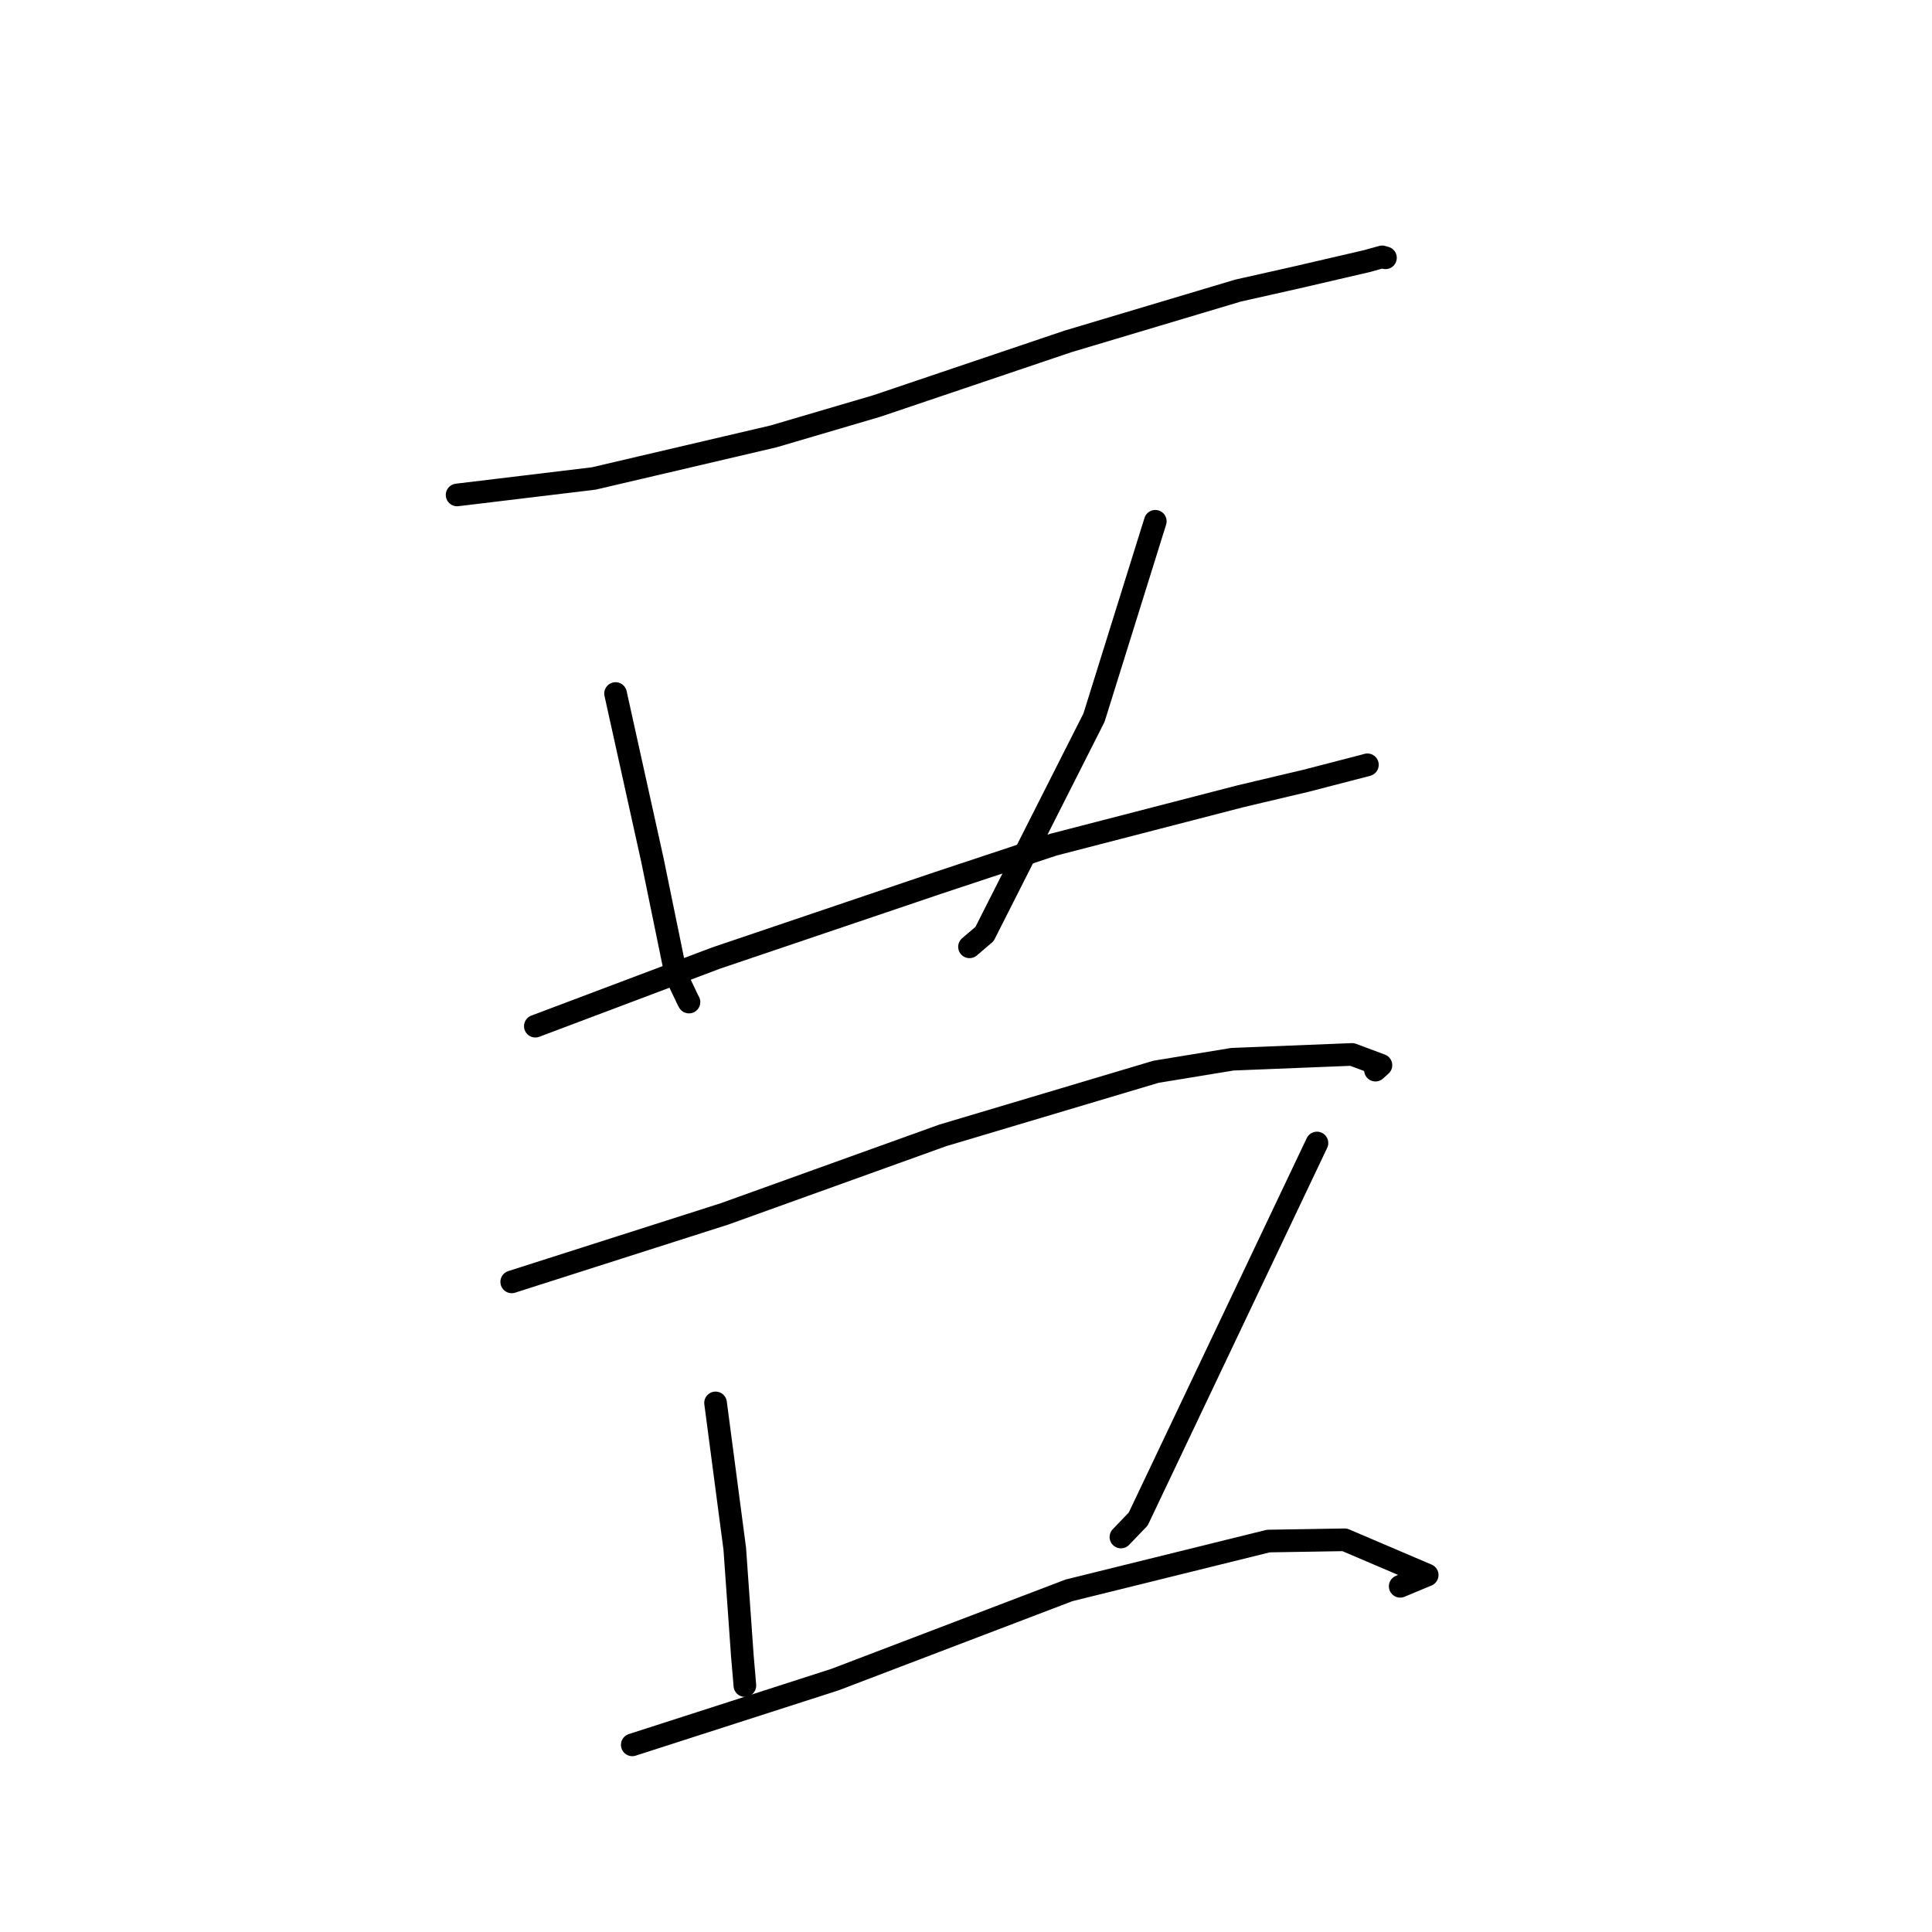 <?xml version="1.0" standalone="no"?>
    <svg width="256" height="256" xmlns="http://www.w3.org/2000/svg" version="1.1">
    <polyline stroke="black" stroke-width="3" stroke-linecap="round" fill="transparent" stroke-linejoin="round" points="60.568 65.583 69.623 64.492 78.678 63.4 102.482 57.827 116.2 53.791 141.5 45.242 164.045 38.505 171.693 36.786 181.131 34.596 183.139 34.037 183.573 34.158 183.582 34.16 " />
        <polyline stroke="black" stroke-width="3" stroke-linecap="round" fill="transparent" stroke-linejoin="round" points="81.565 91.896 84.008 102.935 86.45 113.973 89.574 129.197 91.158 132.536 91.276 132.745 91.295 132.778 " />
        <polyline stroke="black" stroke-width="3" stroke-linecap="round" fill="transparent" stroke-linejoin="round" points="153.083 69.073 149.021 82.085 144.959 95.097 130.455 123.762 128.464 125.459 " />
        <polyline stroke="black" stroke-width="3" stroke-linecap="round" fill="transparent" stroke-linejoin="round" points="70.935 135.974 82.91 131.46 94.884 126.946 124.214 117.019 139.607 111.915 164.392 105.504 173.076 103.45 180.921 101.417 181.171 101.345 181.189 101.34 " />
        <polyline stroke="black" stroke-width="3" stroke-linecap="round" fill="transparent" stroke-linejoin="round" points="67.806 169.855 81.909 165.349 96.012 160.844 124.92 150.444 153.171 142.017 163.314 140.352 179.159 139.718 182.981 141.143 182.321 141.739 182.255 141.798 " />
        <polyline stroke="black" stroke-width="3" stroke-linecap="round" fill="transparent" stroke-linejoin="round" points="94.815 185.892 96.087 195.551 97.359 205.211 98.37 219.471 98.686 223.15 98.698 223.347 " />
        <polyline stroke="black" stroke-width="3" stroke-linecap="round" fill="transparent" stroke-linejoin="round" points="174.504 151.454 162.661 176.37 150.817 201.285 148.529 203.662 " />
        <polyline stroke="black" stroke-width="3" stroke-linecap="round" fill="transparent" stroke-linejoin="round" points="83.779 231.202 97.21 226.878 110.642 222.554 141.649 210.73 168.063 204.197 178.175 204.032 189.111 208.699 185.534 210.193 " />
        </svg>